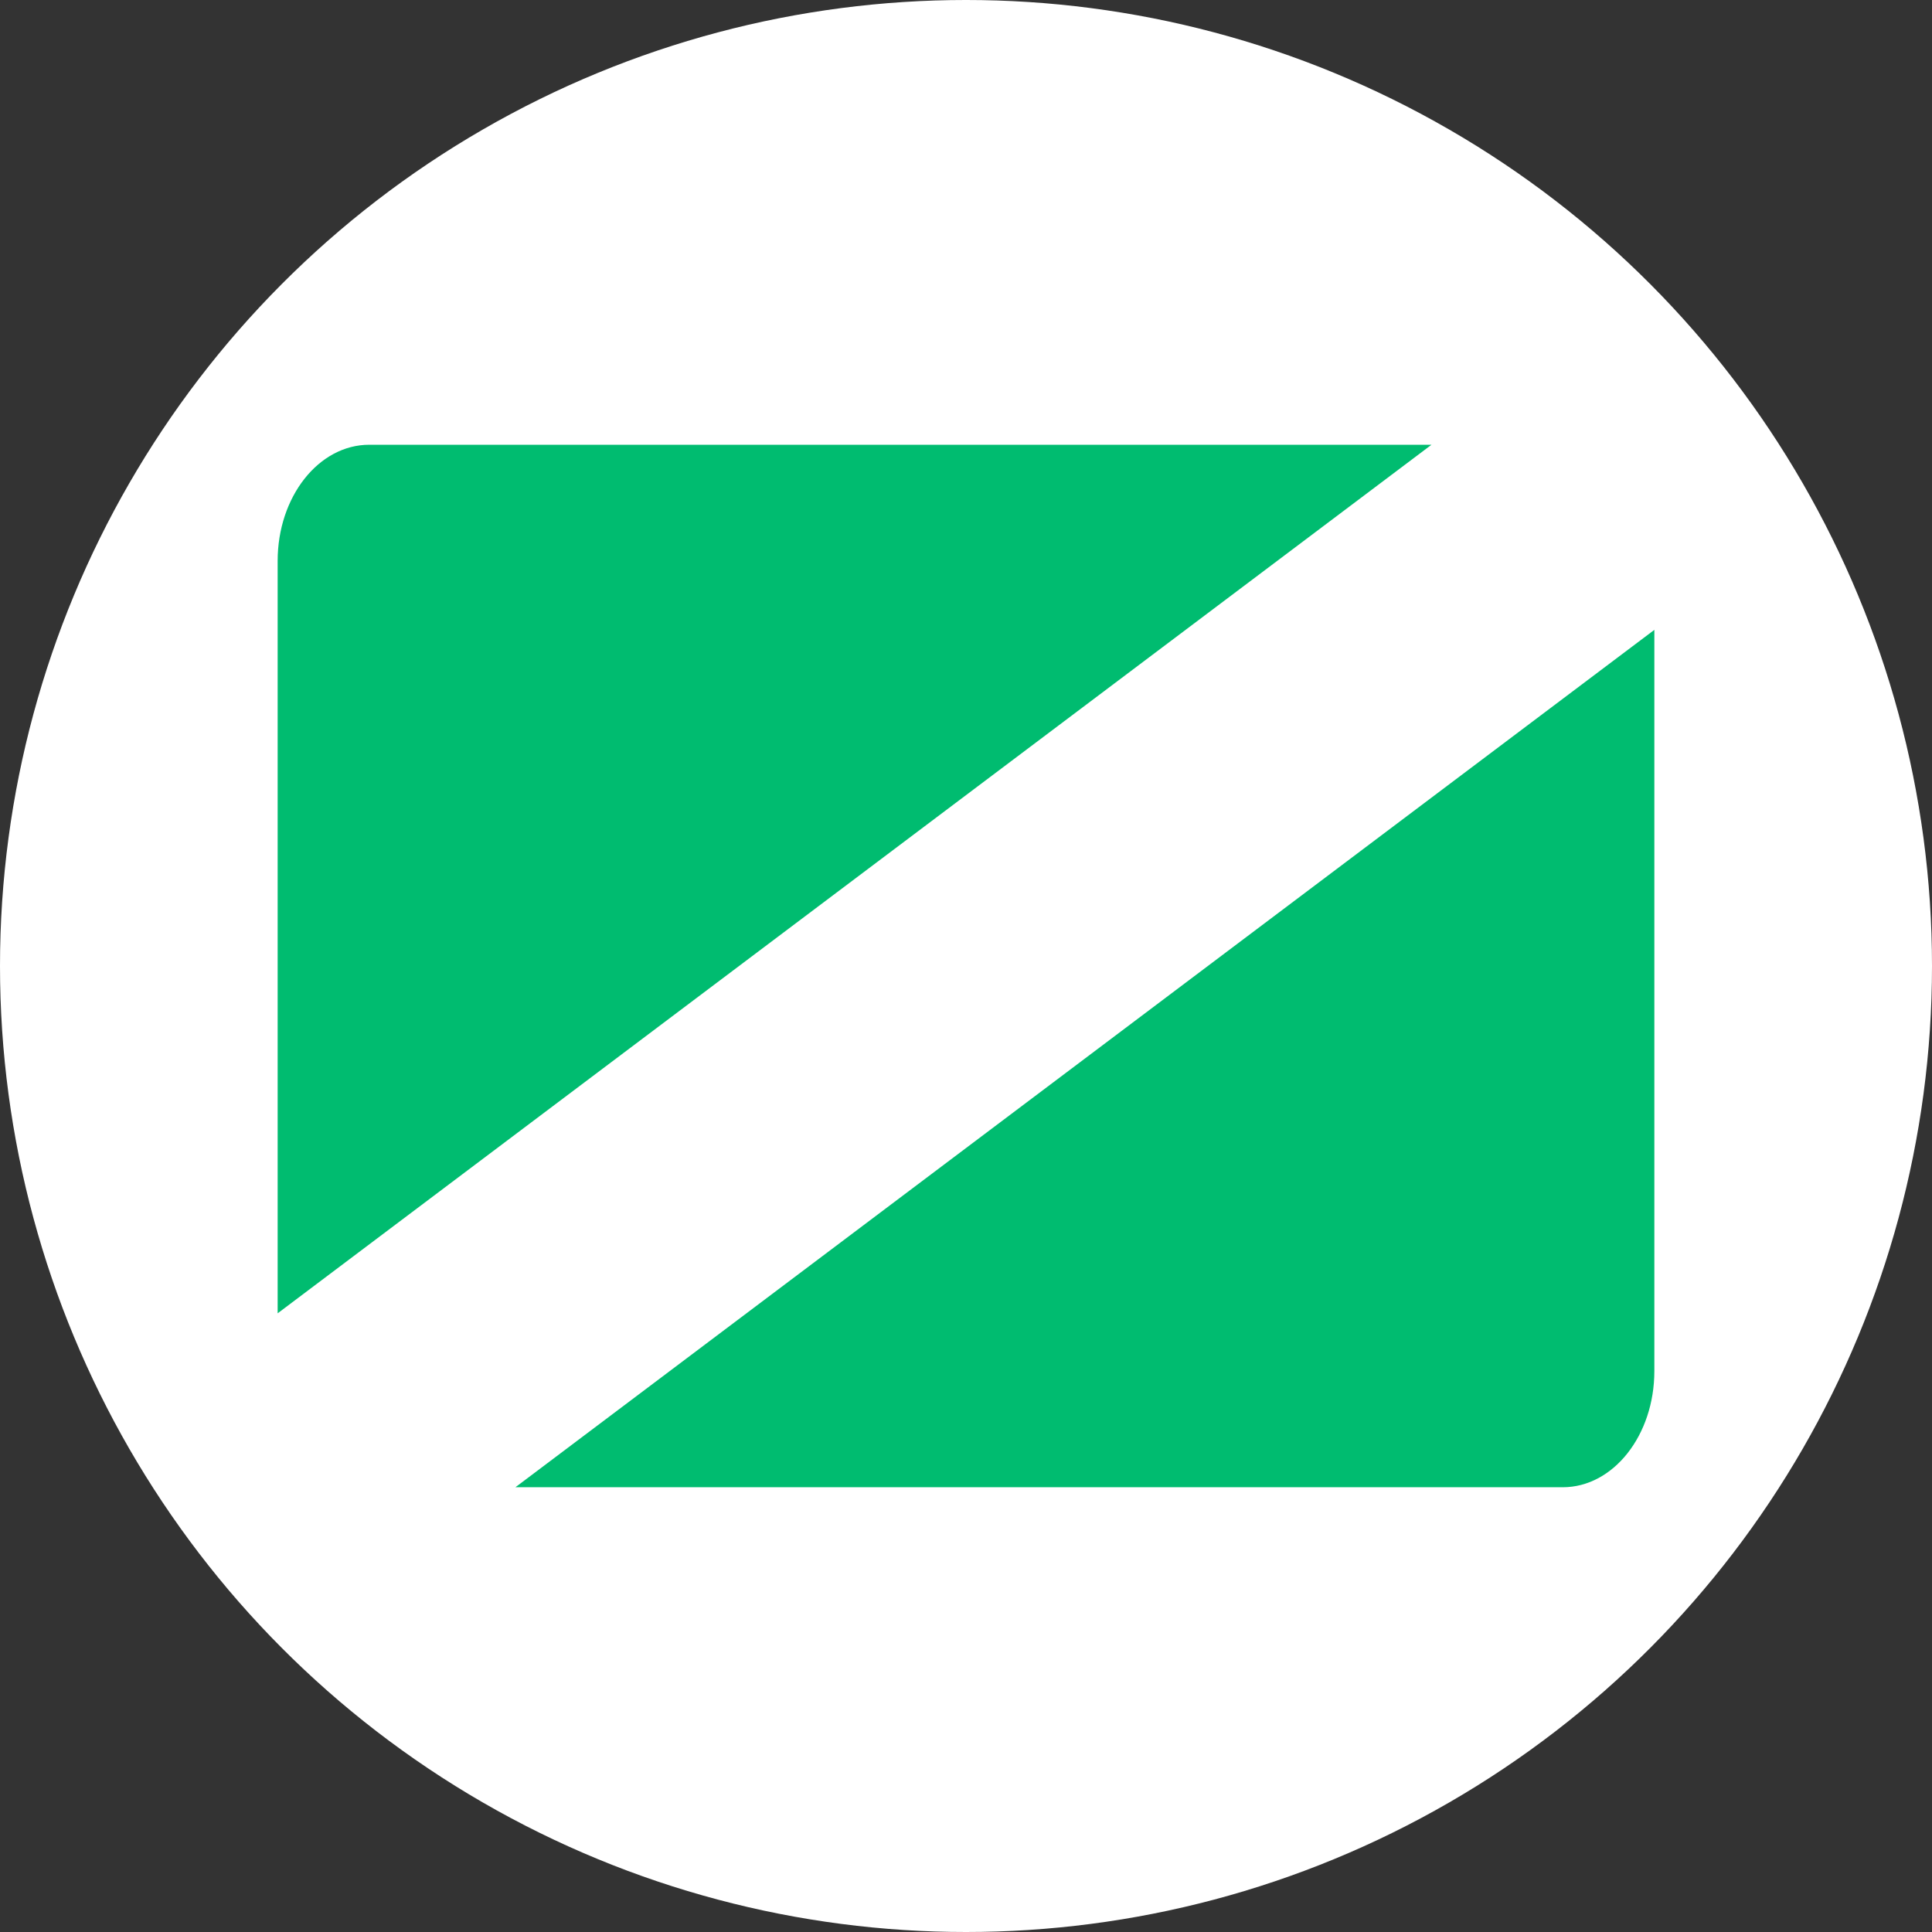 <svg id="Capa_1" data-name="Capa 1" xmlns="http://www.w3.org/2000/svg" viewBox="0 0 1080 1080"><rect x="0" y="0" width="1080" height="1080" fill="#333333" stroke="none"/><defs><style>.cls-1{fill:#fff;}.cls-2{fill:#00bc70;}</style></defs><title>favicon</title><circle class="cls-1" cx="540" cy="540" r="540"/><path class="cls-2" d="M155.21,313.54V734.15l645-485.53H206.42C178.14,248.62,155.21,277.69,155.21,313.54Z"/><path class="cls-2" d="M924.79,766.46V352.1L288.12,831.38H873.58C901.86,831.38,924.79,802.31,924.79,766.46Z"/></svg>